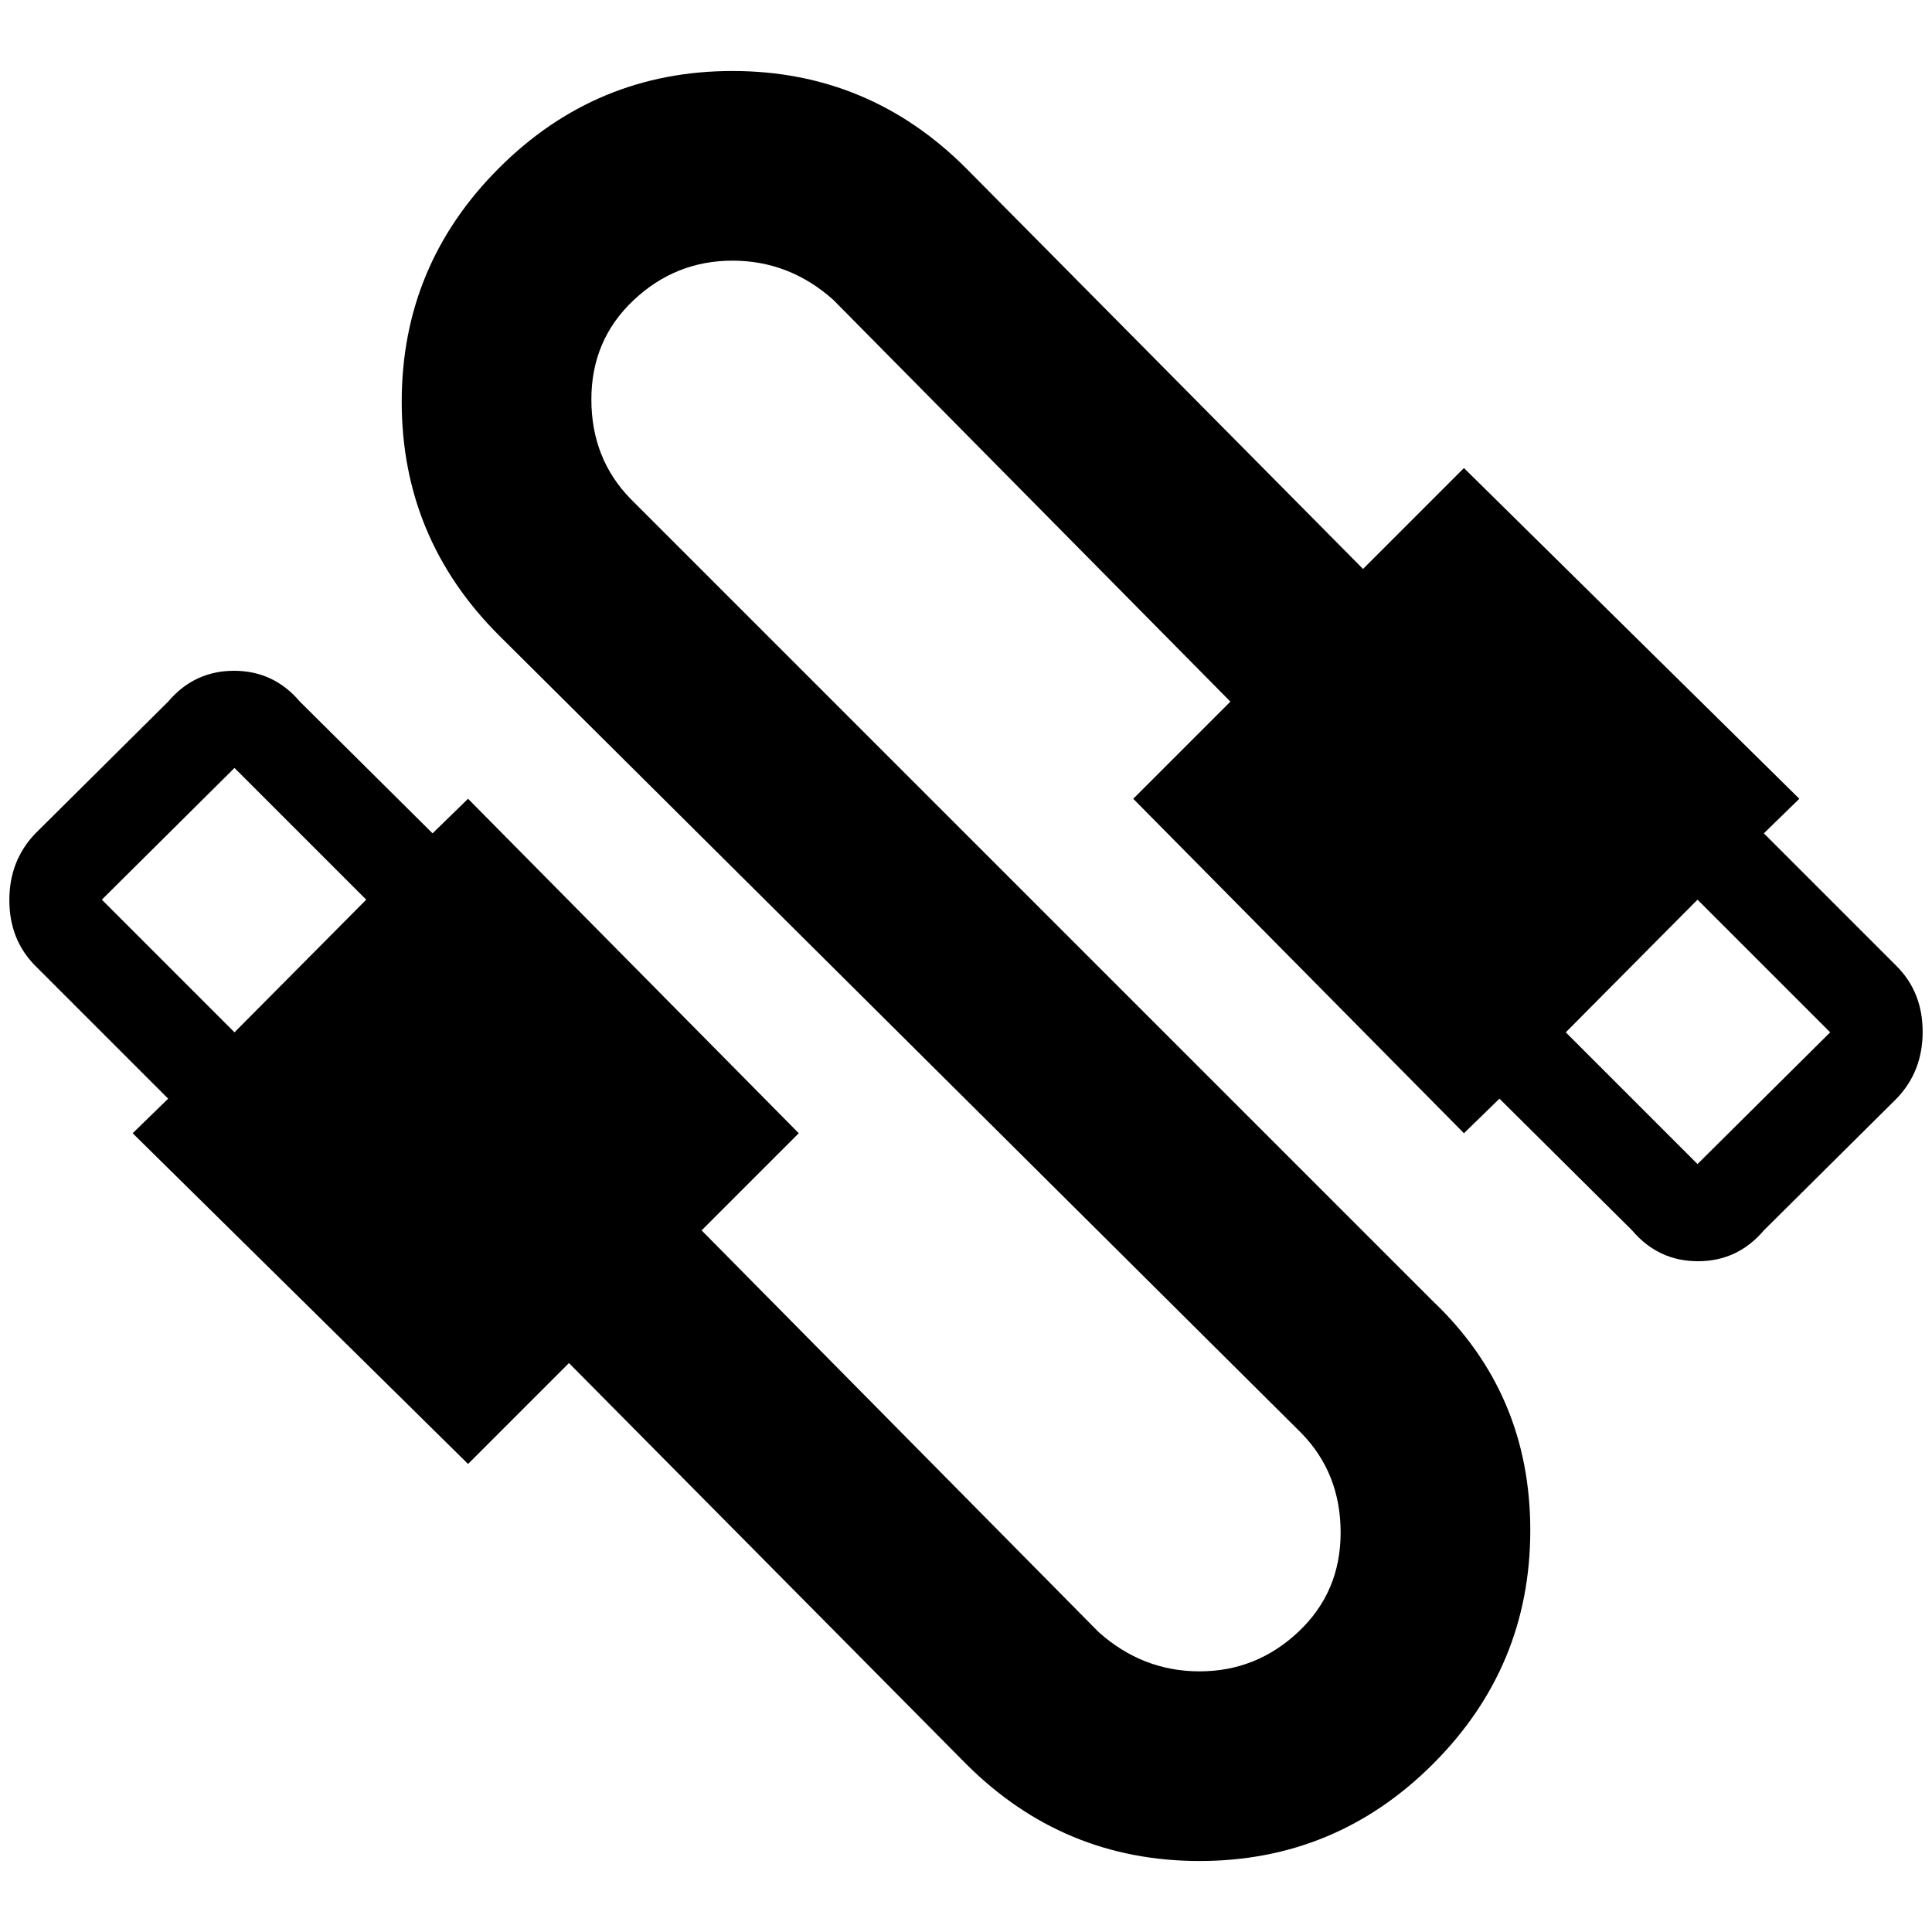 <?xml version="1.0" standalone="no"?>
<!DOCTYPE svg PUBLIC "-//W3C//DTD SVG 1.1//EN" "http://www.w3.org/Graphics/SVG/1.1/DTD/svg11.dtd" >
<svg xmlns="http://www.w3.org/2000/svg" xmlns:xlink="http://www.w3.org/1999/xlink" version="1.1" width="2048" height="2048" viewBox="-10 0 2068 2048">
   <path fill="currentColor"
d="M524 170q-104 104 -104 250t104 250l859 854q42 43 42 106.5t-45 106t-106 42.5t-108 -42l-425 -430l104 -104l-354 -358l-38 37l-142 -141q-28 -33 -70.5 -33t-70.5 33l-142 141q-28 29 -28 71.5t28 70.5l142 142l-38 37l359 354l108 -108l425 429q104 104 250 104
t250 -104t104 -250t-104 -245l-859 -859q-42 -43 -42 -106.5t45 -106t106 -42.5t108 42l425 430l-104 104l354 358l38 -37l142 141q28 33 70.5 33t70.5 -33l142 -141q28 -29 28 -71.5t-28 -70.5l-142 -142l38 -37l-359 -354l-108 108l-425 -429q-104 -104 -250 -104
t-250 104zM99 953l142 -141l141 141l-141 142zM1666 1095l141 -142l142 142l-142 141z" />
</svg>

